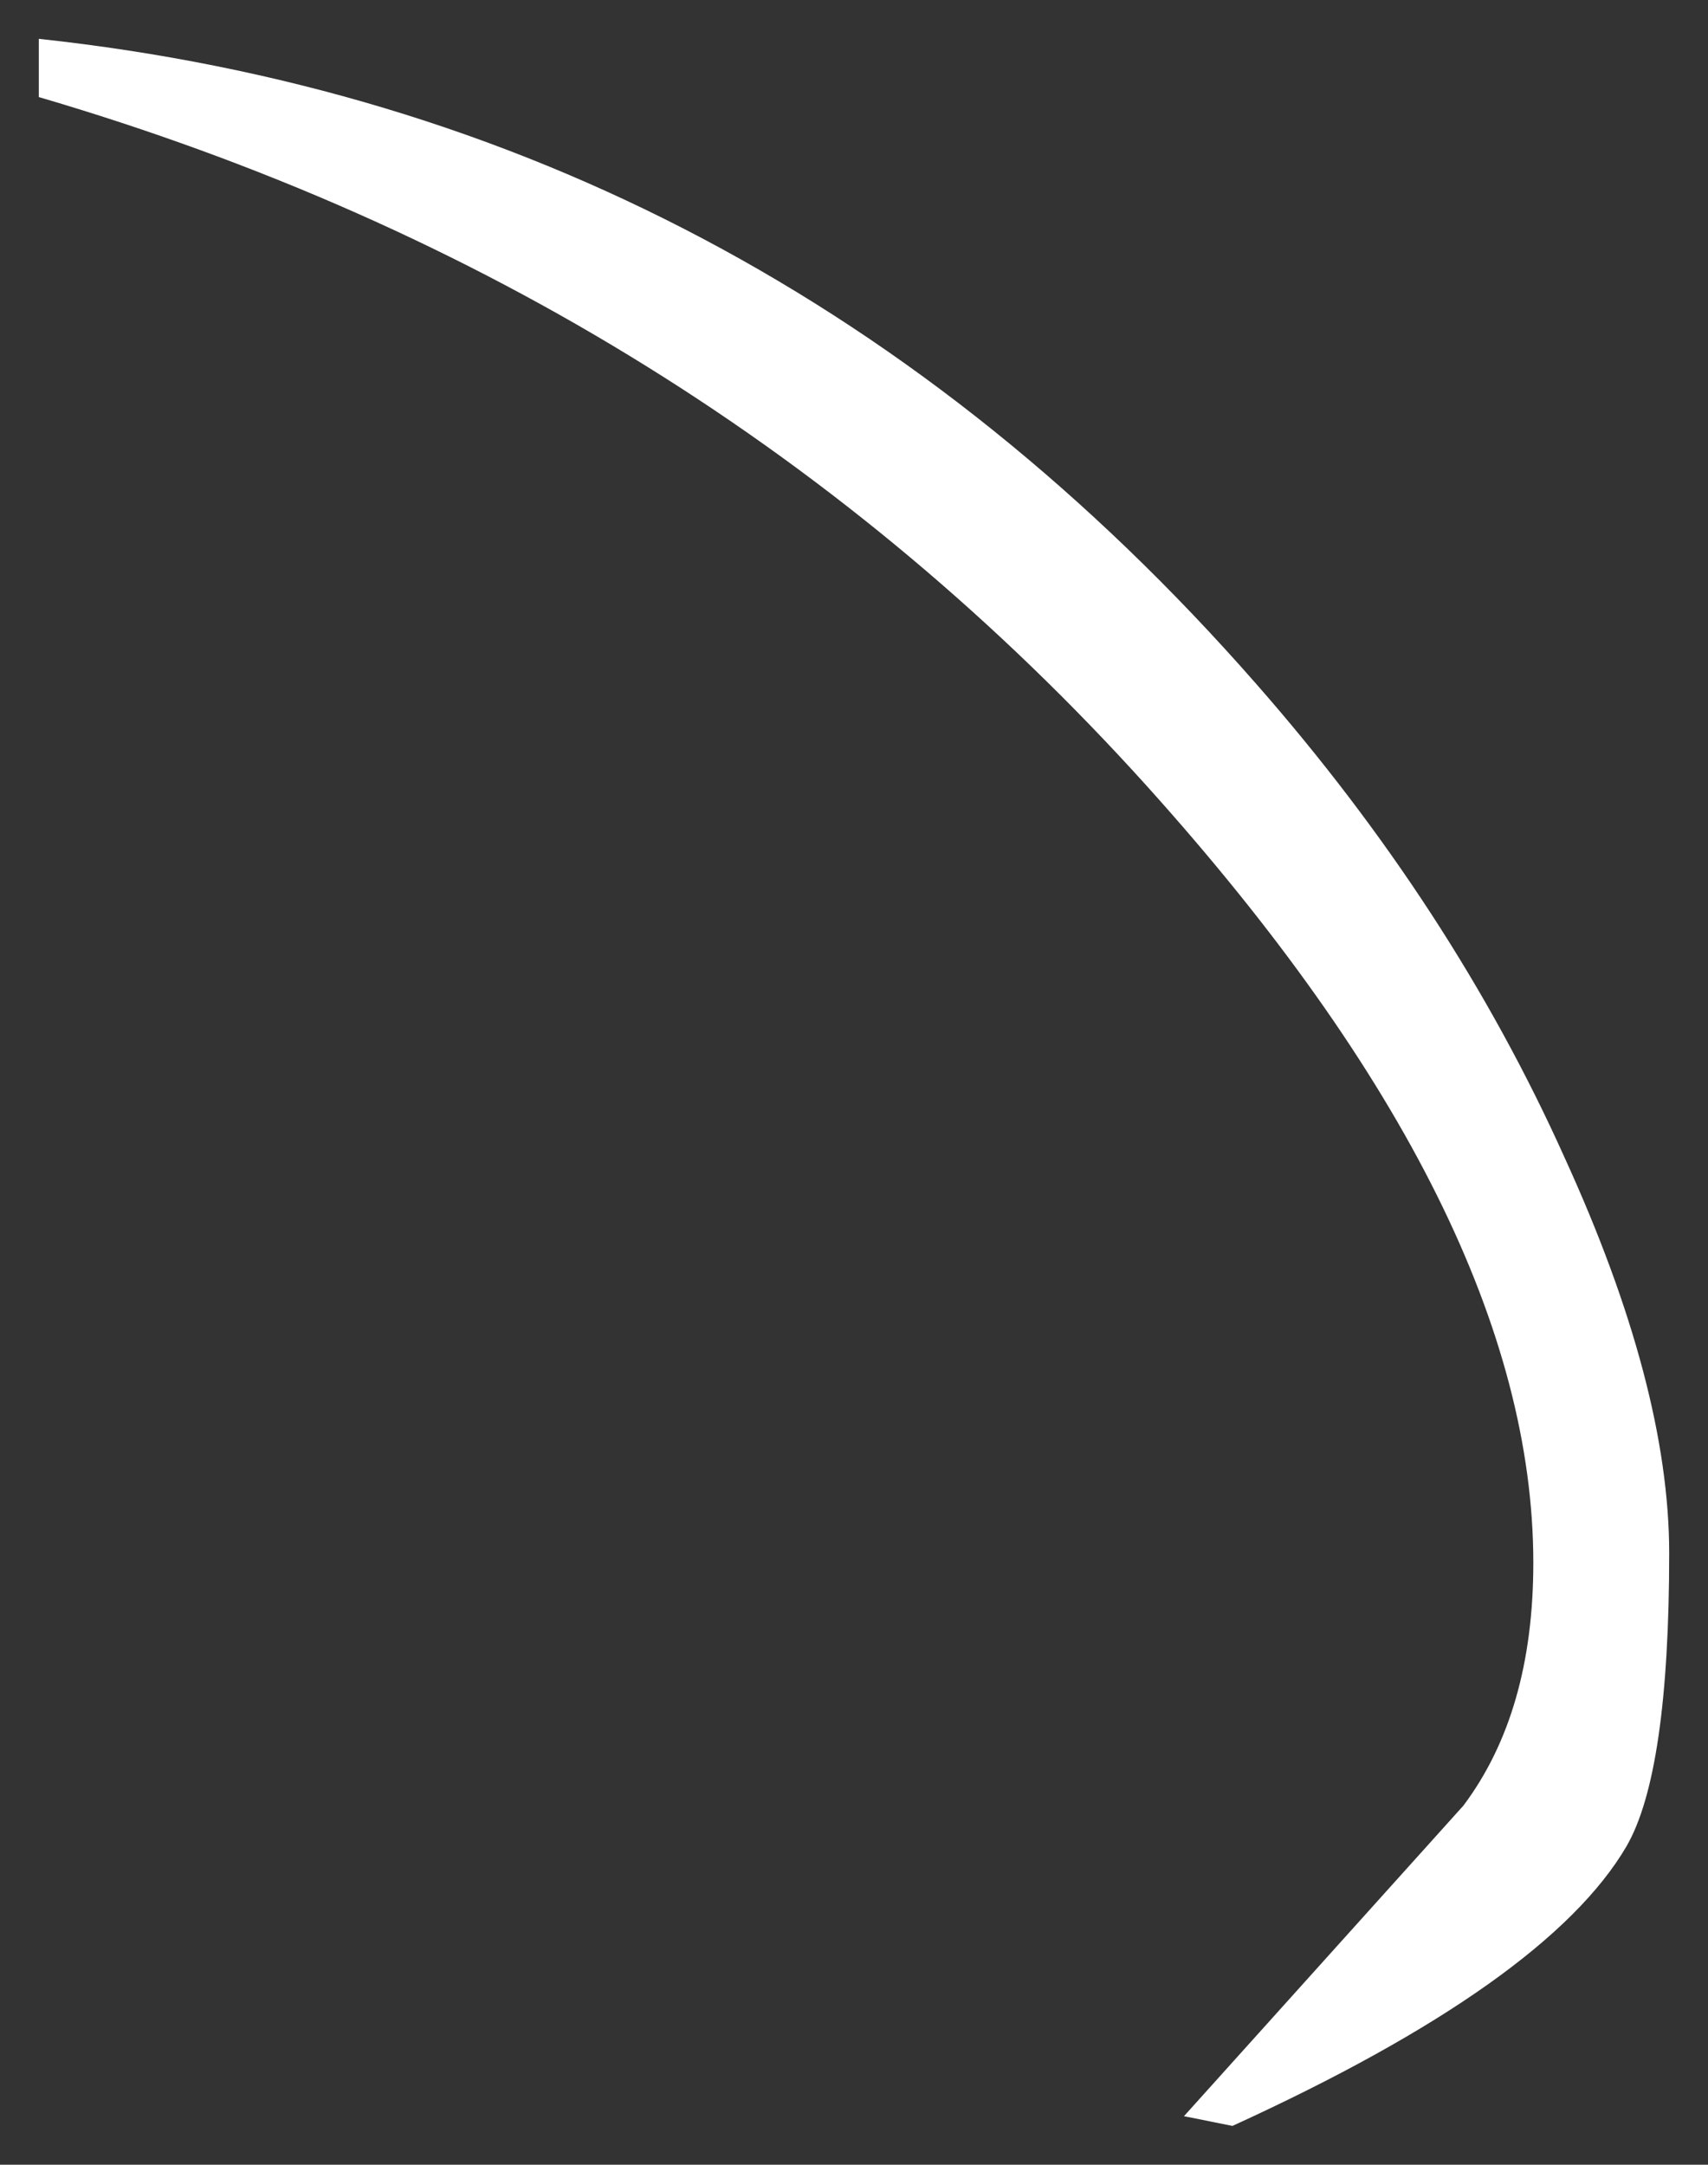 <?xml version="1.0" encoding="UTF-8" standalone="no"?>
<svg xmlns:xlink="http://www.w3.org/1999/xlink" height="55.75px" width="44px" xmlns="http://www.w3.org/2000/svg">
  <rect width="100%" height="100%" fill="#333333" stroke="none"/>
  <g transform="matrix(1.0, 0.0, 0.0, 1.0, -171.75, -136)">
    <path d="M172.75 137.0 Q191.3 139.0 204.1 153.6 209.15 159.35 212.05 165.8 214.75 171.7 214.75 176.0 214.75 181.65 213.65 183.55 211.6 187.05 203.5 190.75 L202.25 190.5 209.45 182.5 Q211.25 180.1 211.25 176.25 211.25 167.3 201.3 156.25 189.8 143.5 172.75 138.5 L172.75 137.0" fill="#ffffff" fill-rule="evenodd" stroke="none"/>
  </g>
</svg>